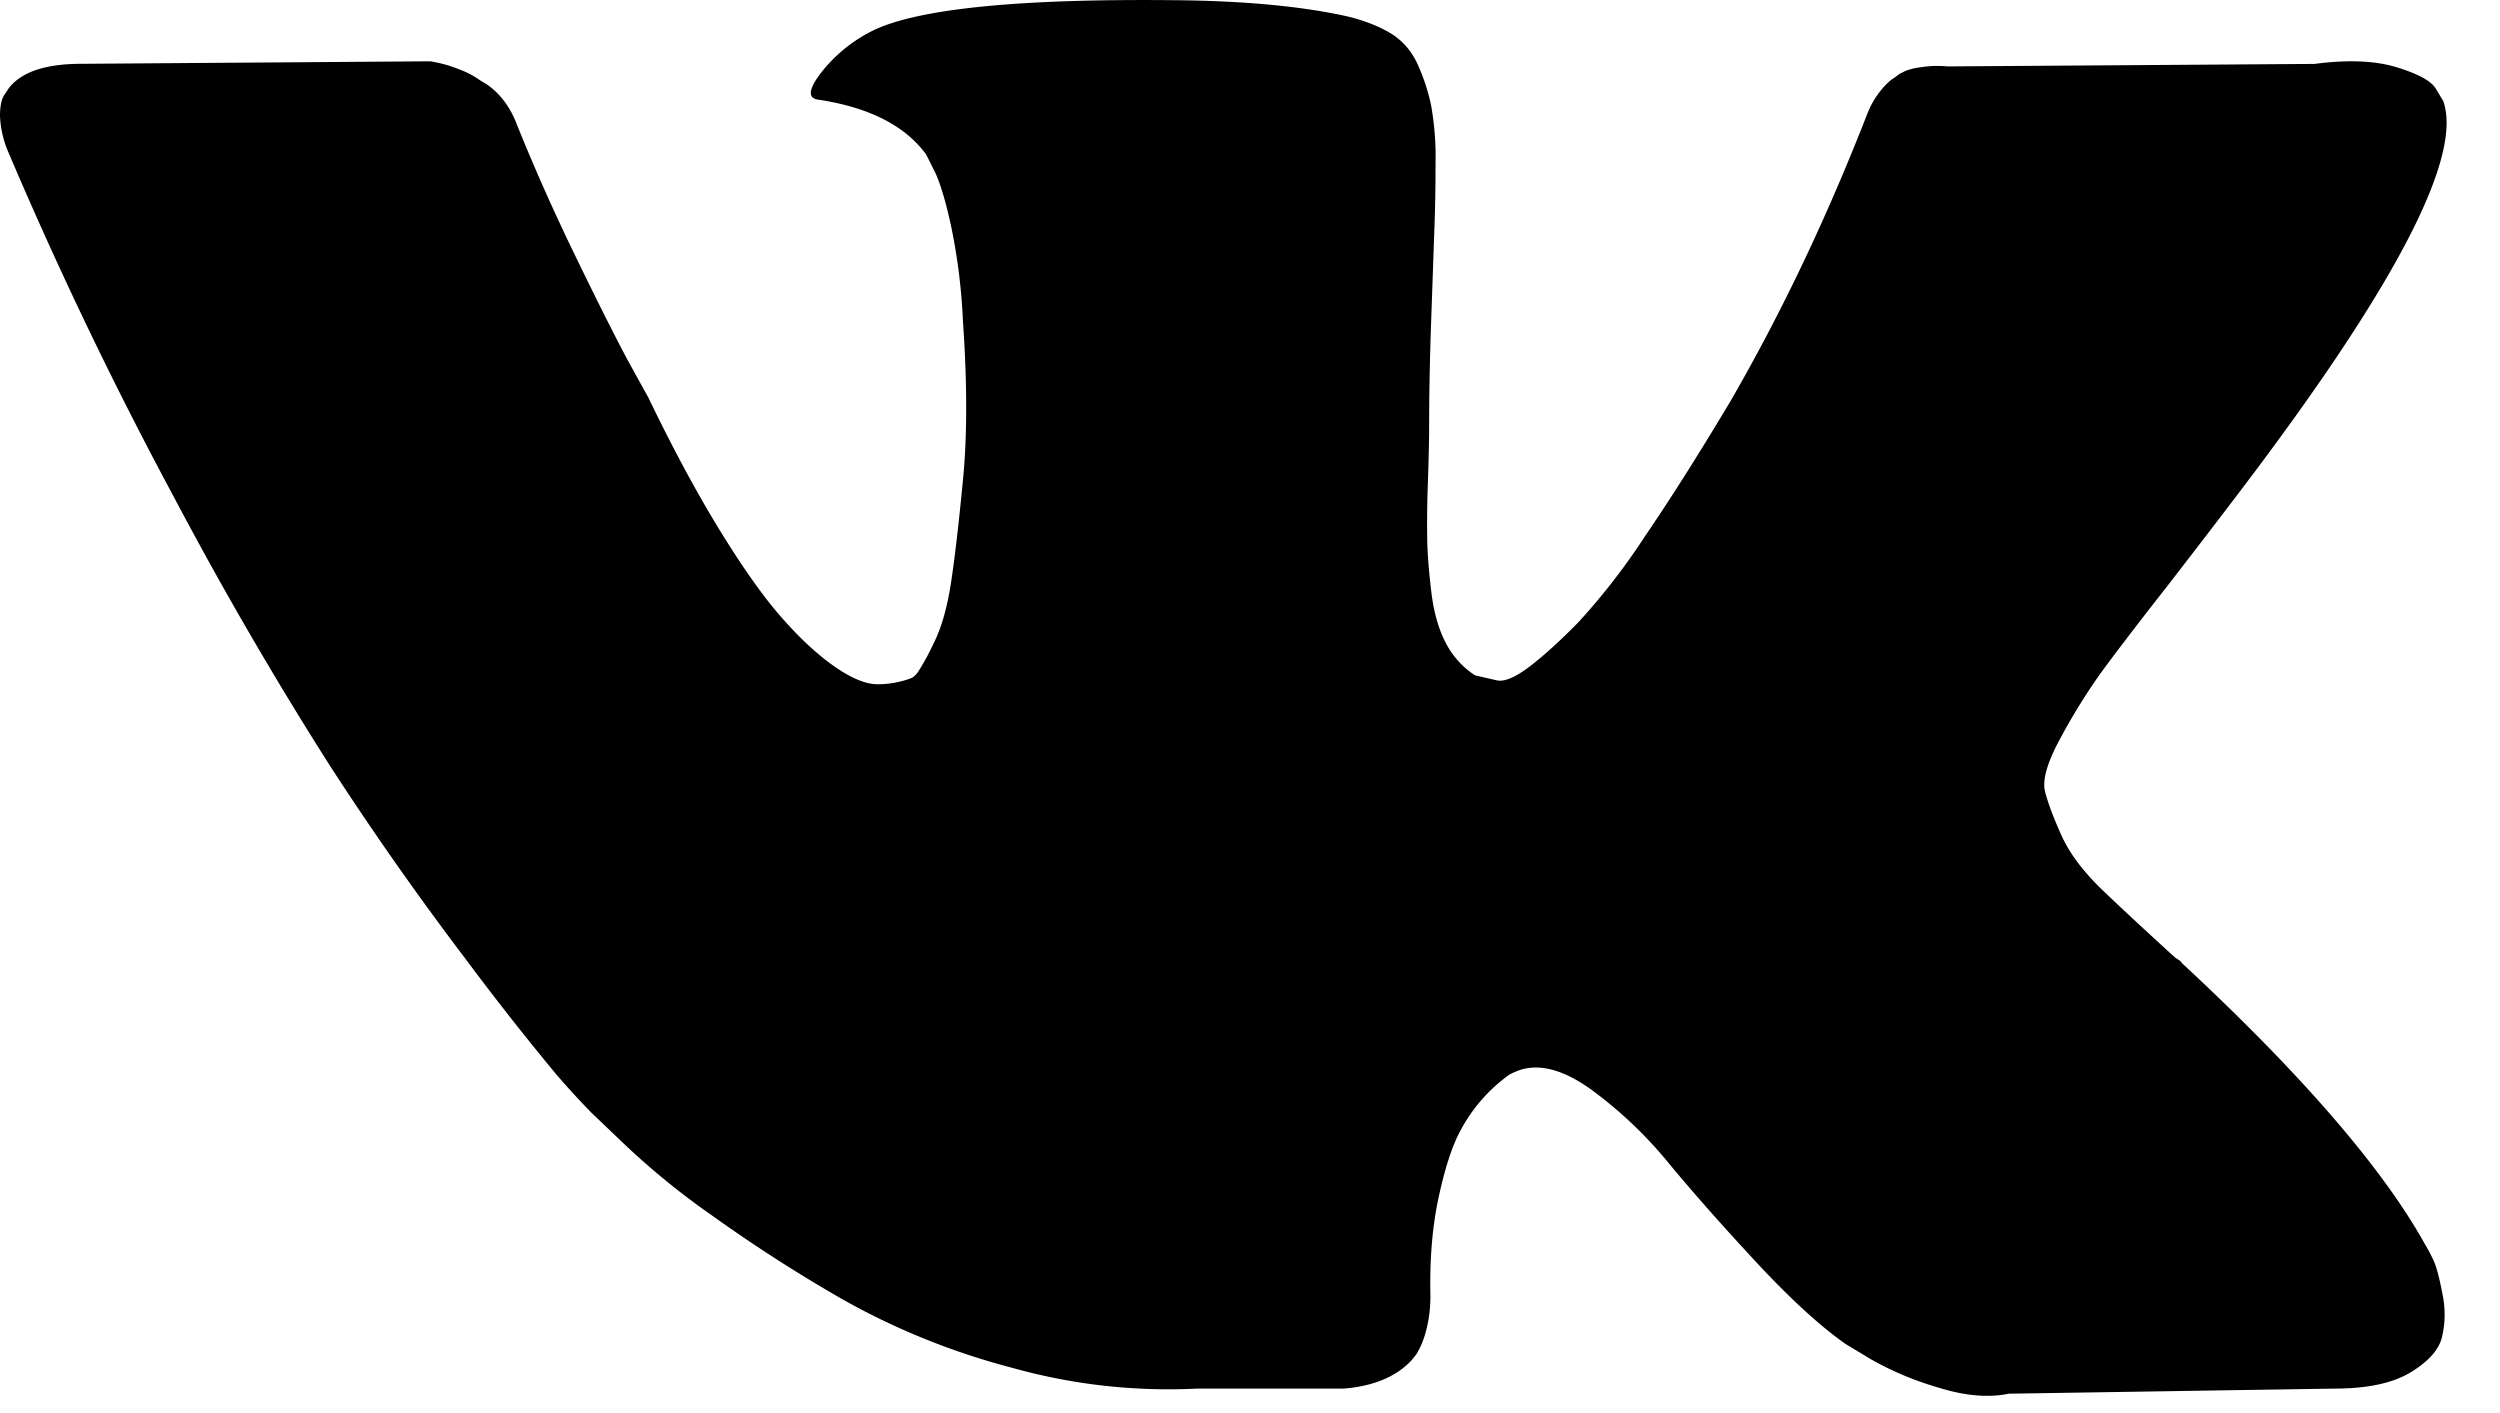 <svg xmlns="http://www.w3.org/2000/svg" viewBox="0 0 23 13">
  <path d="M22.477.927c.18.5-.407 1.649-1.758 3.446-.188.25-.442.582-.762.996-.312.398-.527.68-.645.844a5.632 5.632 0 0 0-.357.58c-.121.222-.168.386-.14.492.027.105.078.24.152.404.074.164.201.332.38.504.18.172.403.379.669.621.03.016.05.031.058.047 1.102 1.023 1.848 1.887 2.238 2.59.024.039.05.088.077.146.027.059.054.162.082.31a.905.905 0 0 1-.006.4c-.031.117-.13.224-.293.322-.164.097-.395.146-.692.146l-3 .047c-.187.039-.406.02-.656-.059a2.852 2.852 0 0 1-.61-.257l-.234-.141c-.234-.164-.507-.414-.82-.75-.312-.336-.58-.639-.803-.908a3.882 3.882 0 0 0-.714-.68c-.254-.184-.475-.244-.663-.182a.766.766 0 0 0-.093.041 1.49 1.49 0 0 0-.451.516c-.075.137-.141.34-.2.61-.058.269-.084.572-.076.908 0 .117-.014.224-.04.322a.79.79 0 0 1-.089.217l-.047.058c-.14.149-.347.235-.62.258h-1.348a5.326 5.326 0 0 1-1.711-.193 6.54 6.54 0 0 1-1.541-.621 14.053 14.053 0 0 1-1.207-.774 6.963 6.963 0 0 1-.827-.674l-.293-.28a7.716 7.716 0 0 1-.322-.352 25.902 25.902 0 0 1-.838-1.067 29.296 29.296 0 0 1-1.242-1.77A35.885 35.885 0 0 1 1.6 4.573 38.683 38.683 0 0 1 .07 1.384.935.935 0 0 1 0 1.068C0 .982.012.92.035.881L.082.81C.199.66.422.587.75.587L3.96.564c.095.016.185.041.27.076a.795.795 0 0 1 .188.1l.059.035c.125.086.218.211.28.375.157.39.337.795.54 1.213.203.418.363.736.48.955l.188.34c.226.469.445.875.656 1.219.211.343.4.611.568.802.168.192.33.342.487.452.156.109.289.164.398.164.11 0 .215-.02.317-.059a.201.201 0 0 0 .058-.059 2.33 2.33 0 0 0 .14-.257c.071-.141.124-.325.159-.551.035-.227.072-.543.111-.95.04-.406.04-.894 0-1.464a5.446 5.446 0 0 0-.105-.856c-.055-.257-.11-.437-.164-.539l-.07-.14c-.196-.266-.528-.434-.997-.504-.101-.016-.082-.11.059-.282.125-.148.273-.265.445-.351.414-.203 1.348-.297 2.801-.281.64.007 1.168.058 1.582.152.156.04.287.092.393.158.105.067.185.16.24.281.055.122.096.247.123.375a2.7 2.7 0 0 1 .041.534c0 .226-.004.441-.012.644l-.029.826c-.012.348-.018.67-.018.967 0 .086-.003.25-.011.492a9.76 9.76 0 0 0-.006.563c.004.133.017.29.04.474.024.184.07.336.136.458a.78.78 0 0 0 .263.287l.2.046c.07.016.171-.027.304-.128.133-.102.281-.237.446-.405a6.06 6.06 0 0 0 .609-.785c.242-.355.508-.775.797-1.26.469-.812.886-1.691 1.254-2.636a.803.803 0 0 1 .117-.205c.047-.059.09-.1.129-.123l.047-.036.058-.029a.622.622 0 0 1 .153-.035.942.942 0 0 1 .234-.006l3.375-.023c.305-.04.555-.03.75.029.195.059.316.123.363.193l.07.117z"/>
</svg>